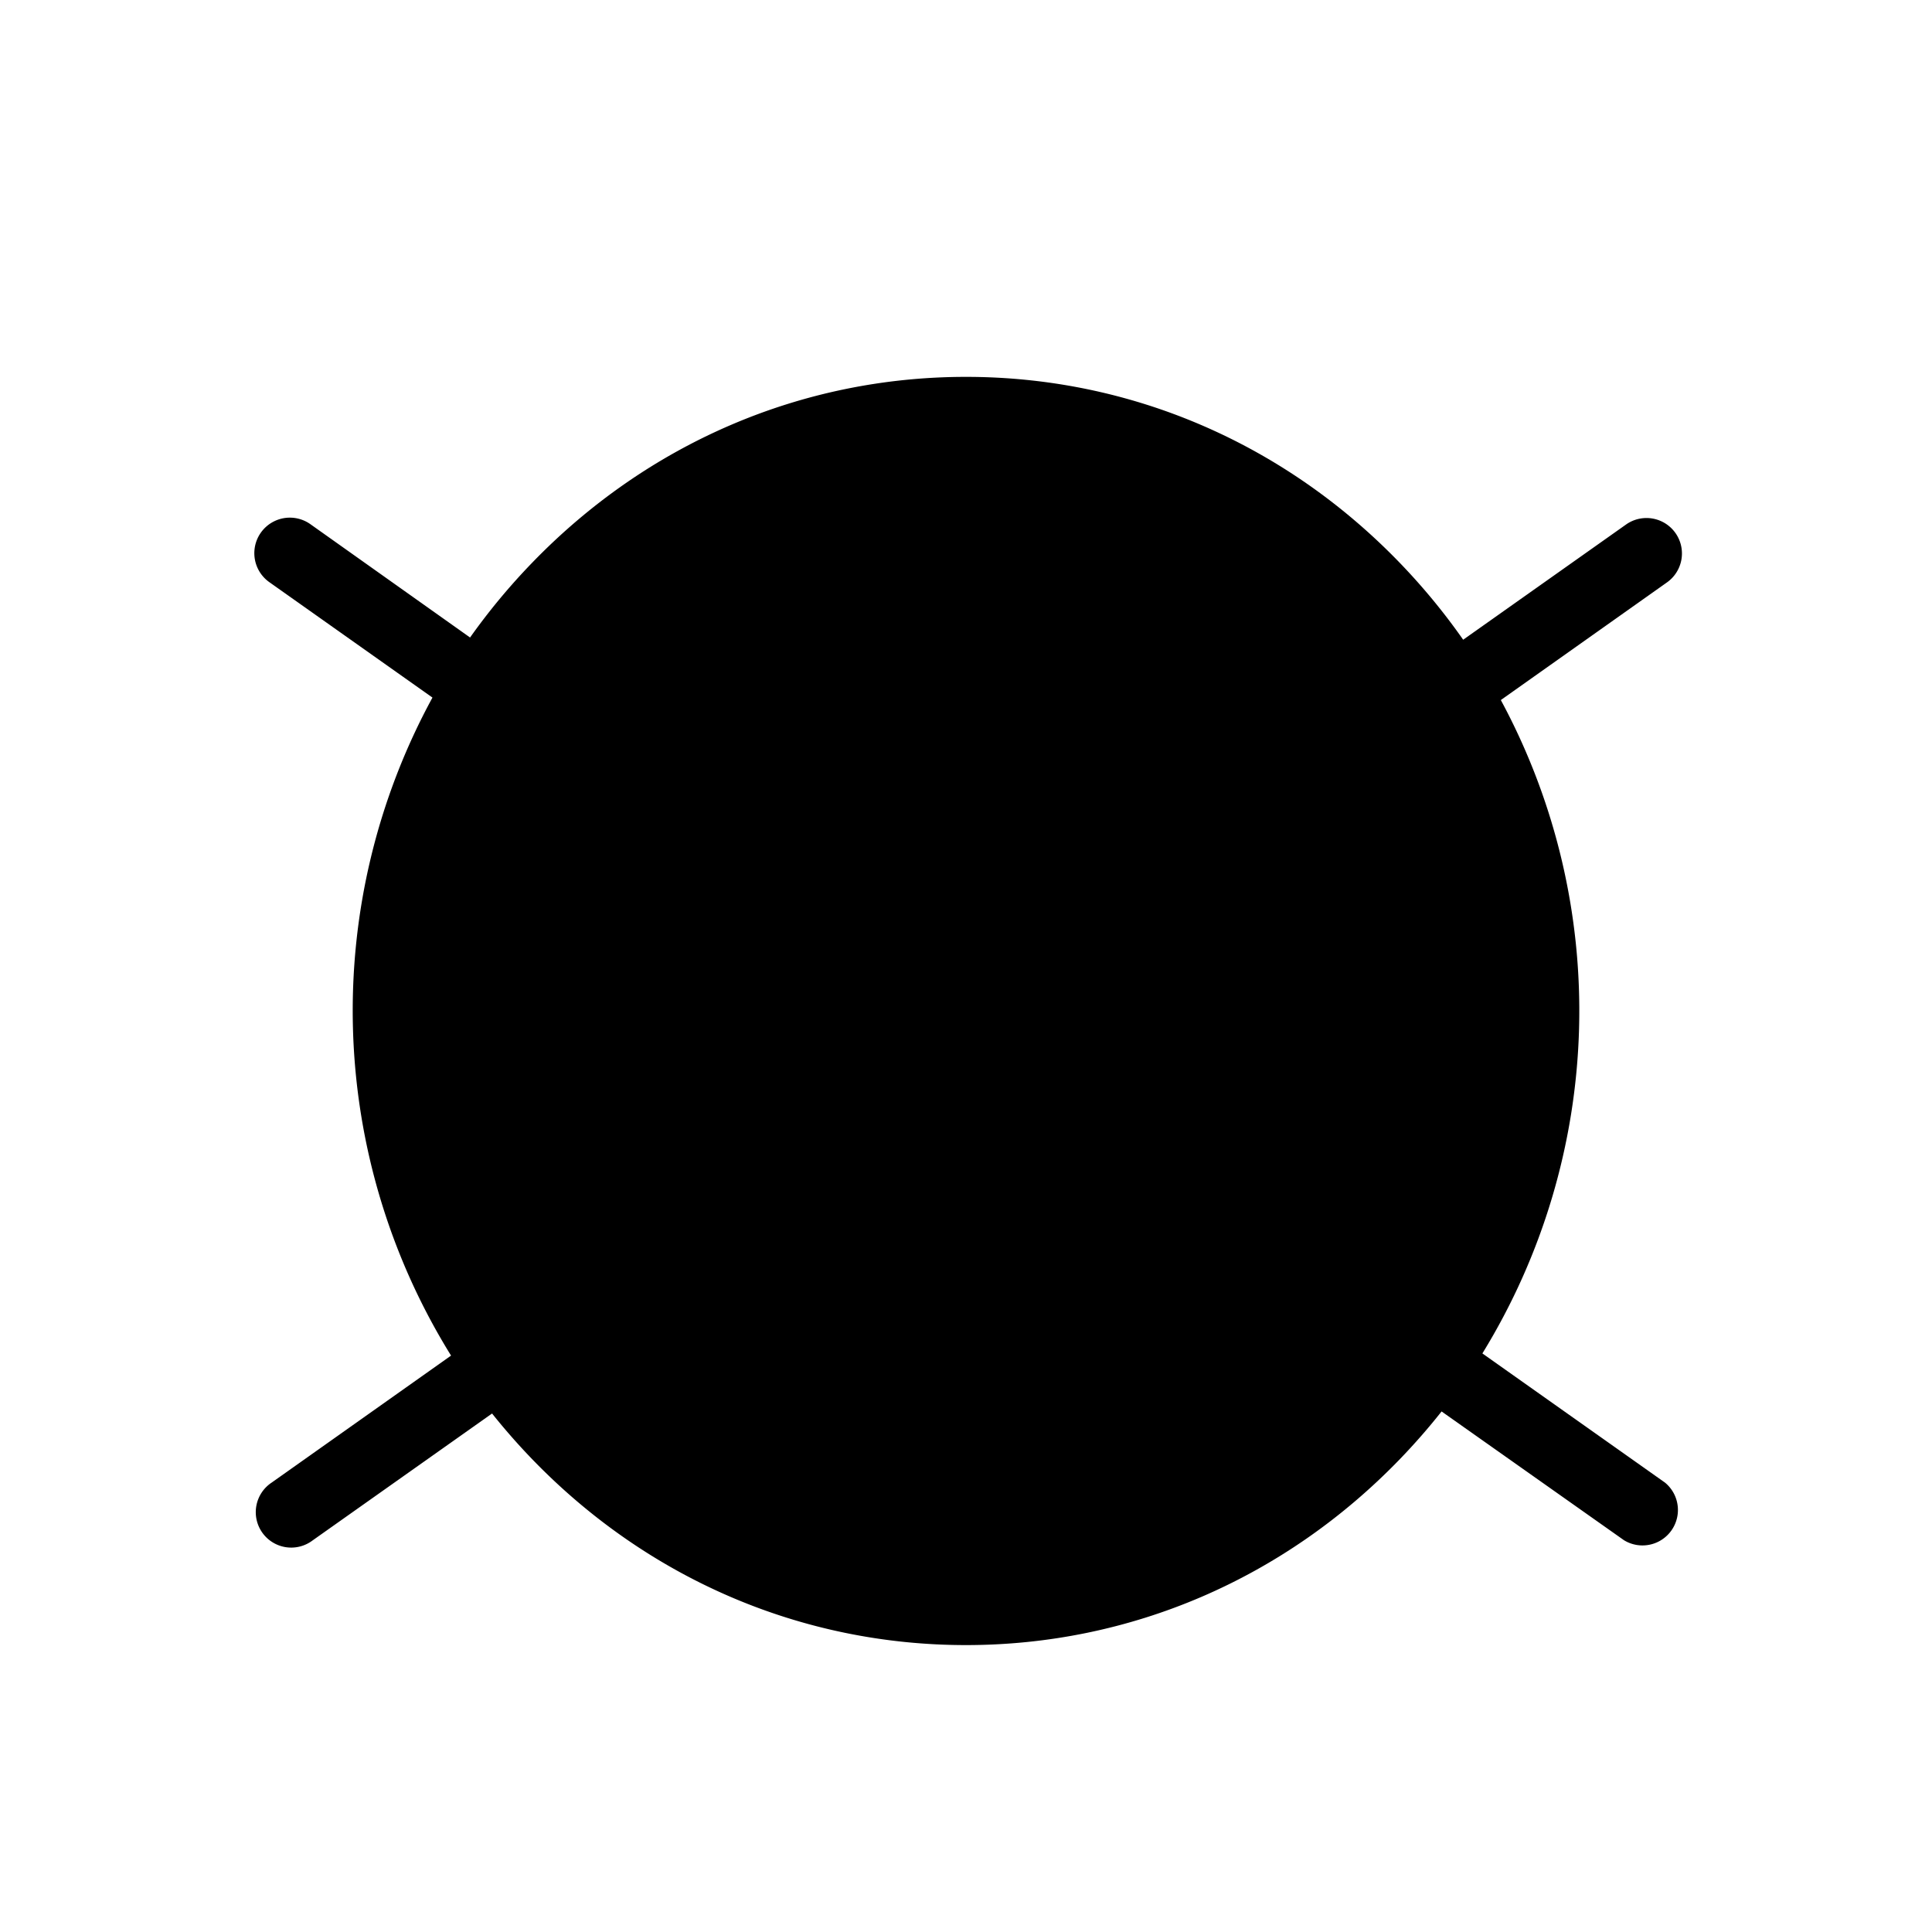 <svg id="svg1568" xmlns="http://www.w3.org/2000/svg" width="132.29mm" height="132.29mm" viewBox="0 0 375 375">
  <title>nicht_nassreinigen</title>
  <path d="M323.17,287.77L287.73,262.7a127,127,0,0,0,3.58-126.82L323.62,113a6.88,6.88,0,0,0-7.95-11.23L284,124.17a123.66,123.66,0,0,0-12.27-14.89C249.27,86,219.35,73.15,187.5,73.15S125.73,86,103.24,109.28a123.69,123.69,0,0,0-12,14.46l-31-22A6.88,6.88,0,1,0,52.28,113l31.66,22.4a127,127,0,0,0,3.61,127.72L52.73,287.77A6.88,6.88,0,1,0,60.67,299l34.84-24.64q3.64,4.56,7.73,8.81c22.49,23.3,52.42,36.14,84.26,36.14s61.77-12.83,84.26-36.14q4.27-4.43,8.05-9.21l35.41,25A6.88,6.88,0,0,0,323.17,287.77Z"/>
</svg>
